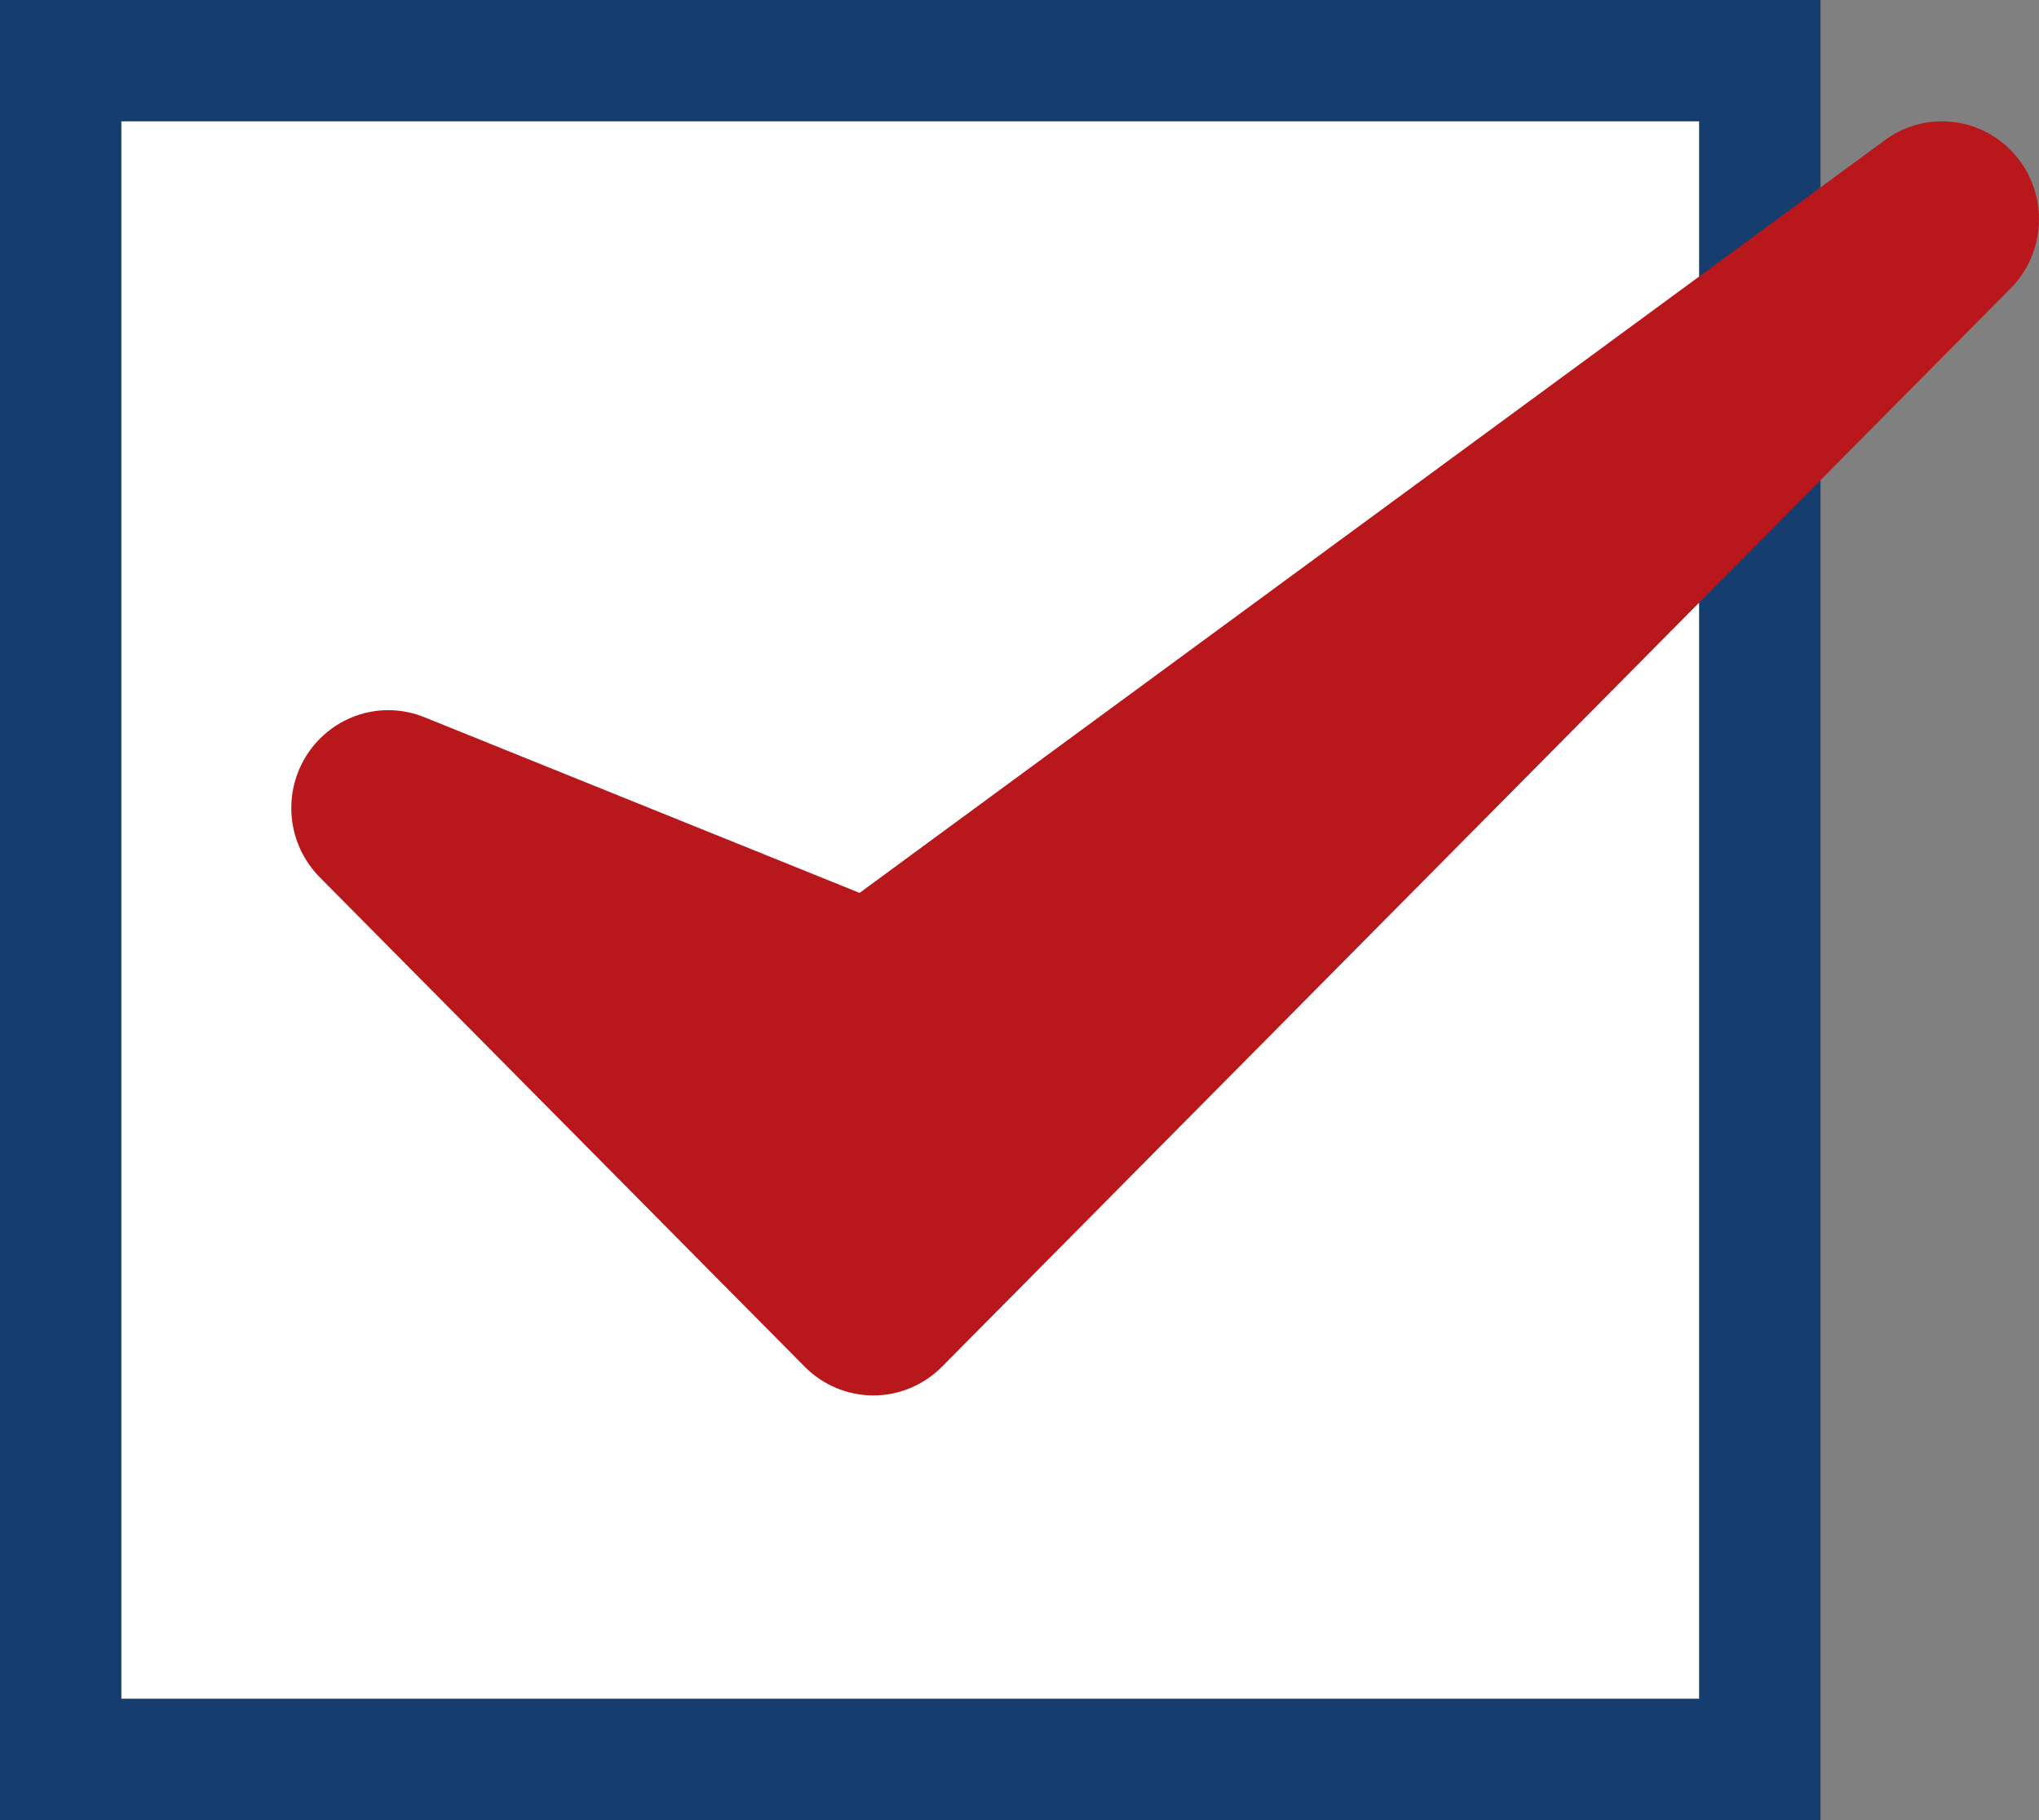 <svg width="28" height="25" viewBox="0 0 28 25" fill="none" xmlns="http://www.w3.org/2000/svg">
<rect x="0" y="0" width="28" height="25" fill="#808080" stroke="none"/>
<g id="Group 4">
<rect id="Rectangle 22" x="0.833" y="0.833" width="23.333" height="23.333" fill="white" stroke="#153D6E" stroke-width="1.667"/>
<path id="Vector" d="M5.827 9.851C5.542 9.736 5.226 9.723 4.934 9.816C4.641 9.909 4.389 10.101 4.22 10.359C4.051 10.618 3.976 10.927 4.007 11.235C4.038 11.543 4.174 11.831 4.391 12.05L11.051 18.773C11.301 19.025 11.64 19.167 11.993 19.167C12.346 19.167 12.685 19.025 12.935 18.773L27.588 3.983C27.835 3.745 27.982 3.421 27.998 3.078C28.015 2.734 27.901 2.397 27.679 2.136C27.457 1.875 27.145 1.709 26.806 1.674C26.467 1.638 26.127 1.735 25.857 1.945L11.804 12.264L5.827 9.851Z" fill="#B8181C"/>
</g>
</svg>
